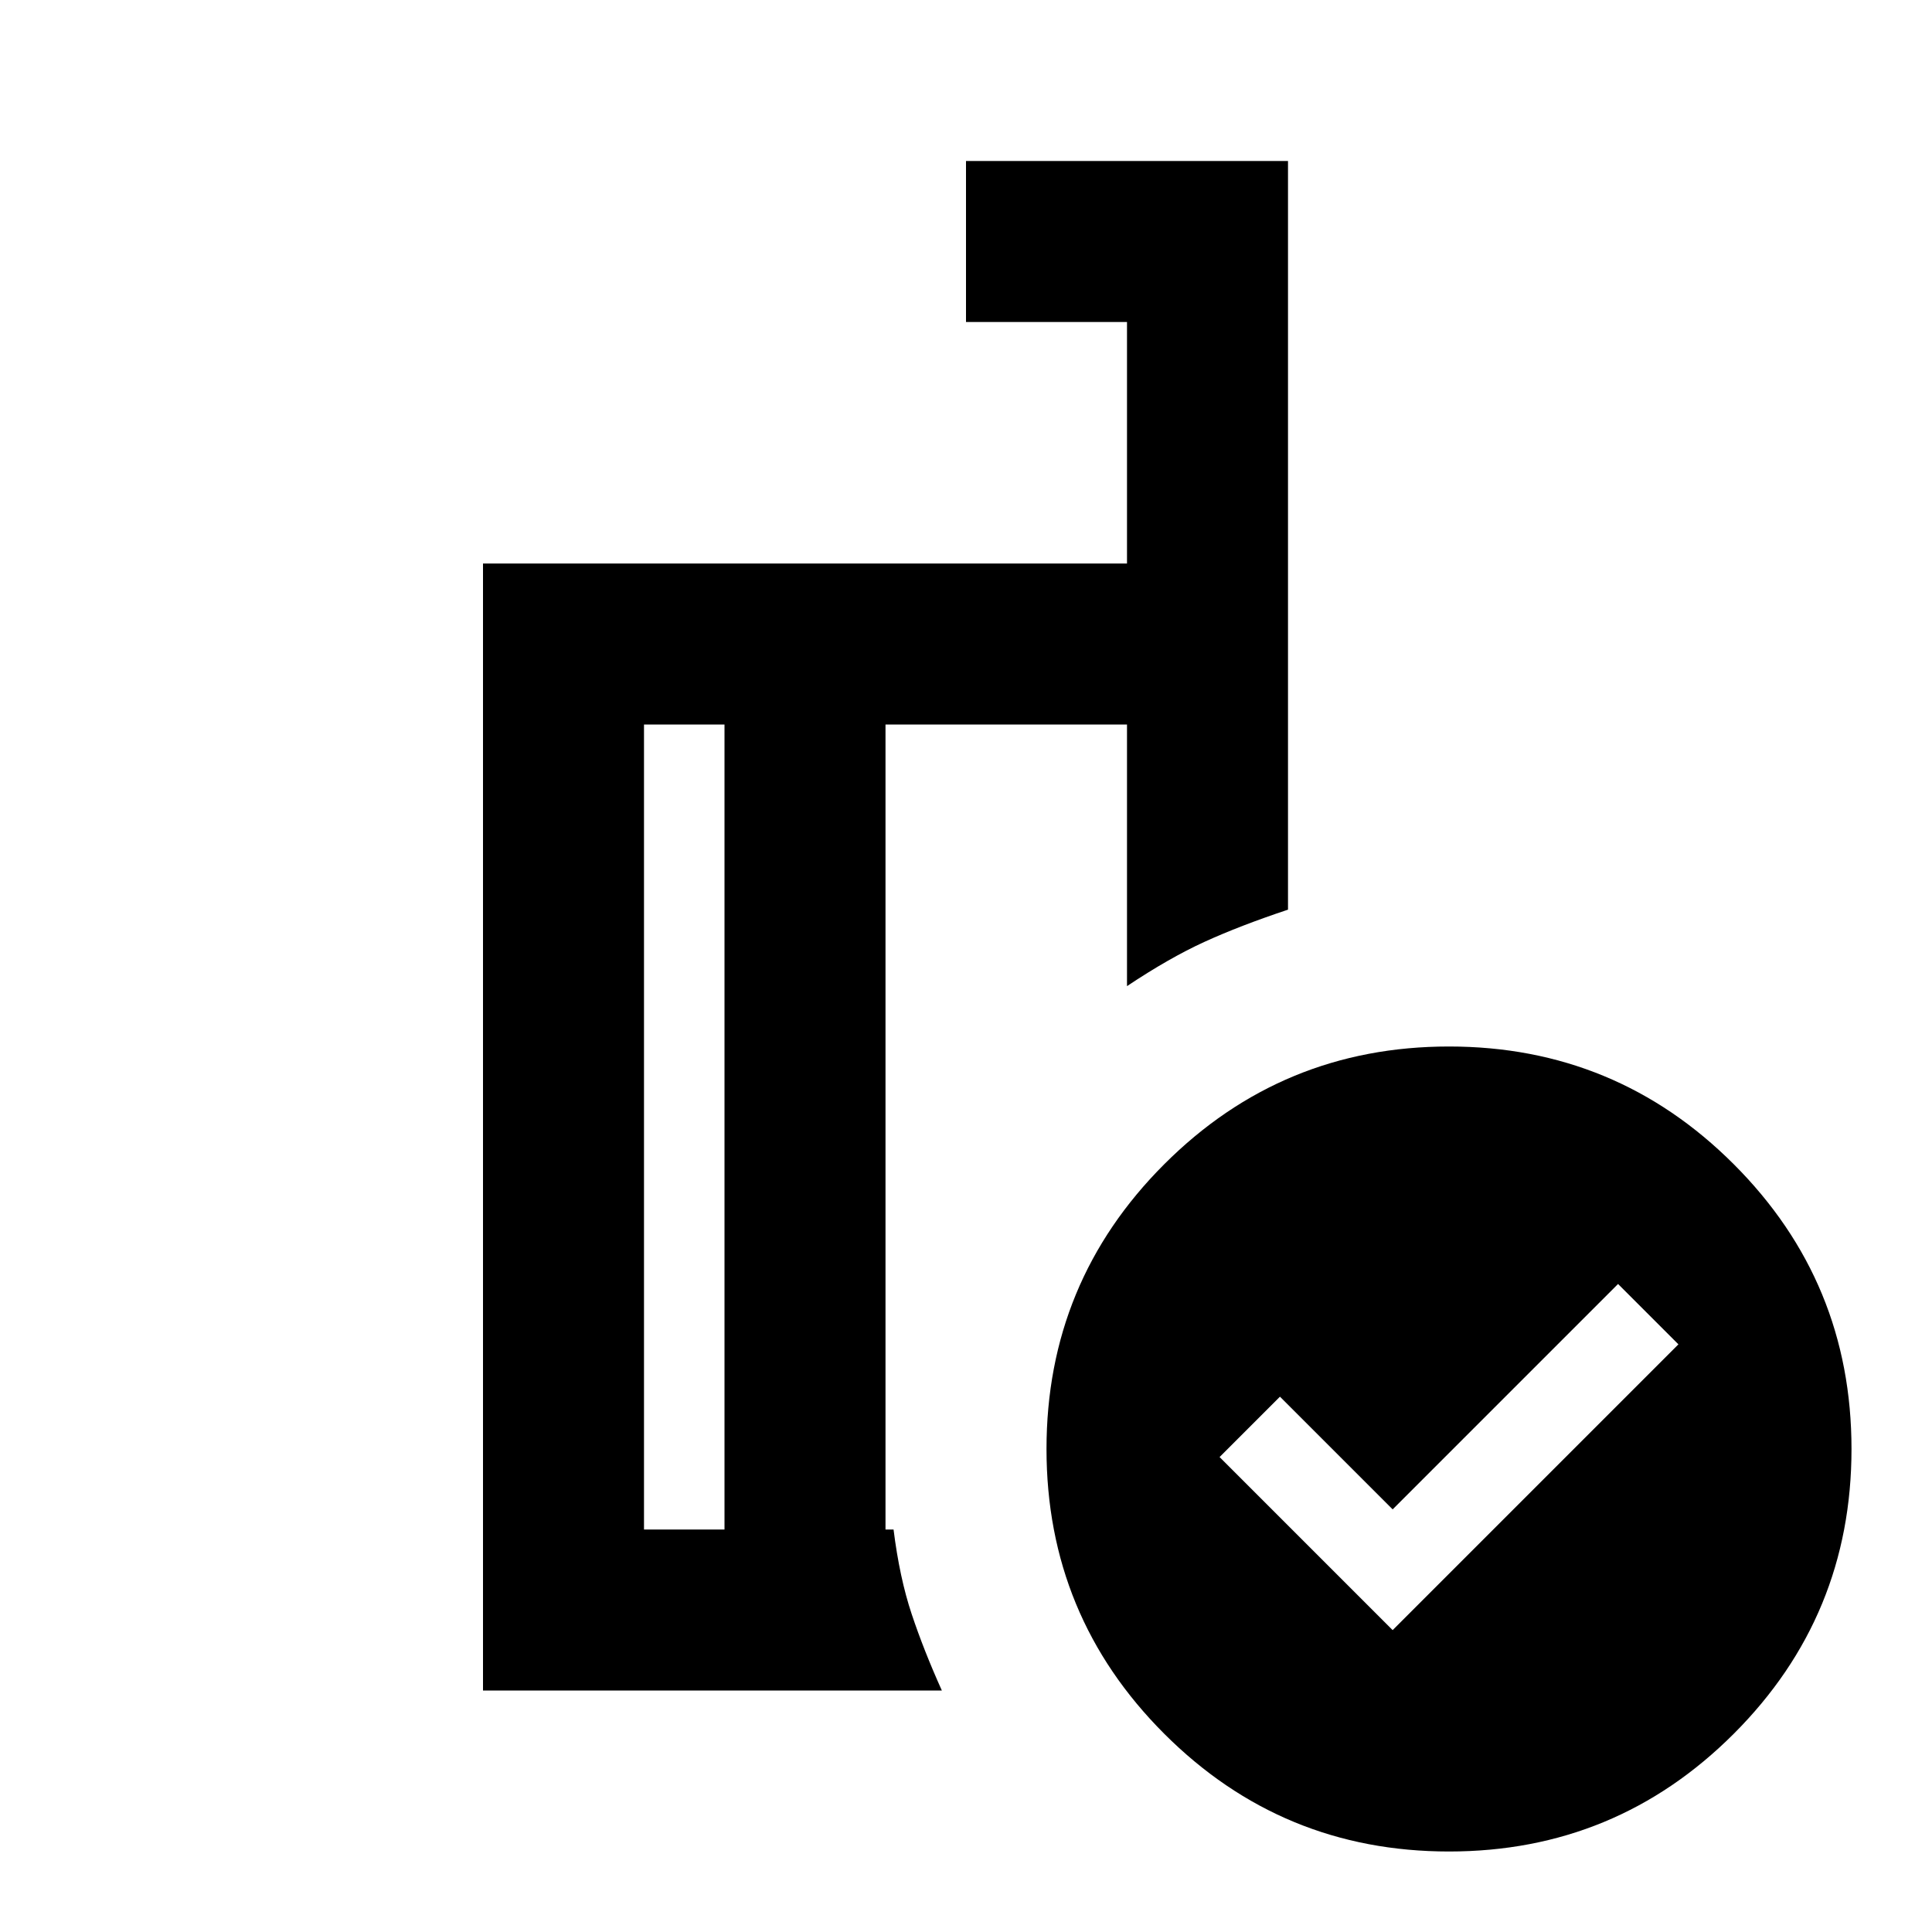 <svg xmlns="http://www.w3.org/2000/svg" height="24" viewBox="0 -960 960 960" width="24"><path d="m692-150 142-142-30-30-112 112-56-56-30 30 86 86Zm-332-50v-400h-40v400h40Zm108 80H240v-560h320v-120h-80v-80h160v372q-24 8-41.5 16T560-470v-130H440v400h4q3 24 9 42t15 38Zm252-320q83 0 141.5 58.5T920-240q0 83-58.5 141.5T720-40q-83 0-141.5-58.5T520-240q0-83 58.5-141.5T720-440Zm-320 40Zm-40 200v-400 400Zm80 0v-400 400Z"/></svg>